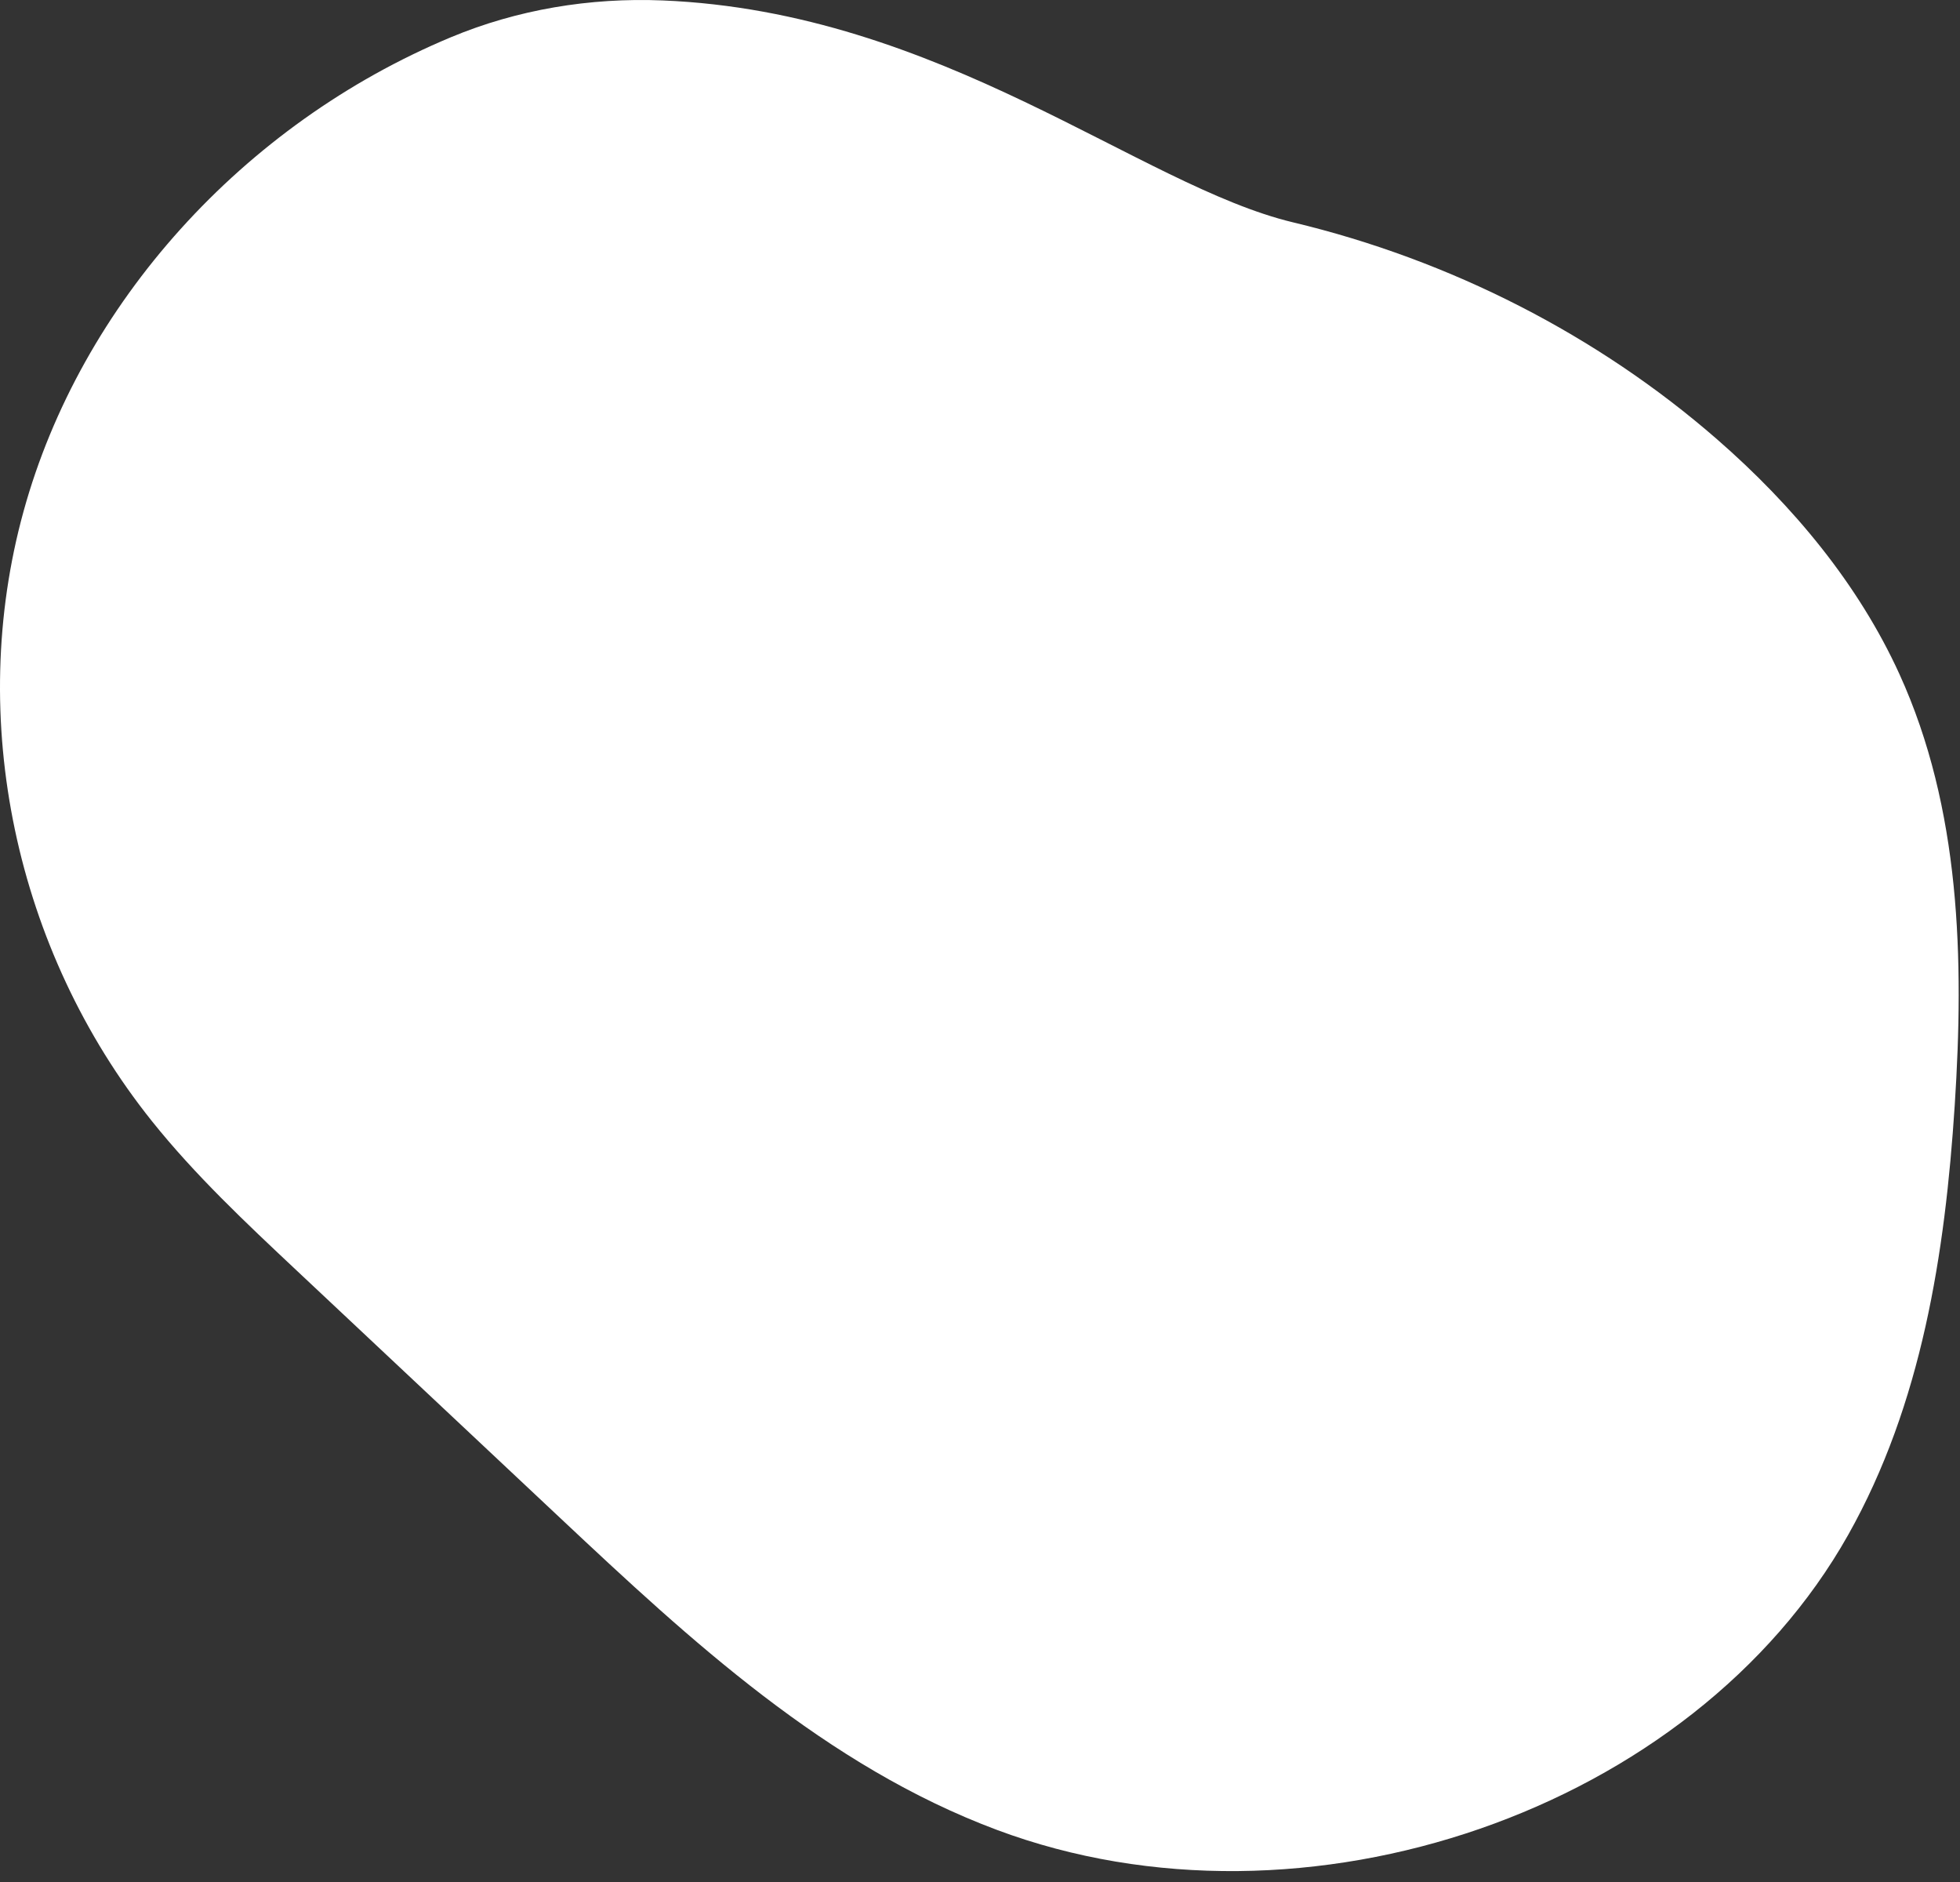 <svg width="125" height="120" viewBox="0 0 125 120" fill="none" xmlns="http://www.w3.org/2000/svg">
<rect x="0" y="0" width="125" height="120" fill="#333333" stroke="none"/>
<path d="M42.256 0.028C37.62 -0.161 32.991 0.607 28.749 2.378C15.475 7.919 5.152 19.37 1.503 32.6C-2.147 45.831 0.954 60.563 9.687 71.484C12.434 74.918 15.678 77.967 18.912 81.003C24.517 86.266 30.123 91.529 35.728 96.792C44.042 104.598 52.675 112.605 63.589 116.682C83.208 124.01 107.977 115.426 117.866 97.871C122.568 89.523 124.05 79.912 124.663 70.48C125.268 61.179 125.041 51.547 121.138 42.984C118.529 37.258 114.359 32.239 109.501 28.006C101.894 21.38 92.507 16.578 82.462 14.177C72.7 11.843 60.017 0.752 42.256 0.028Z" fill="white"/>
</svg>

